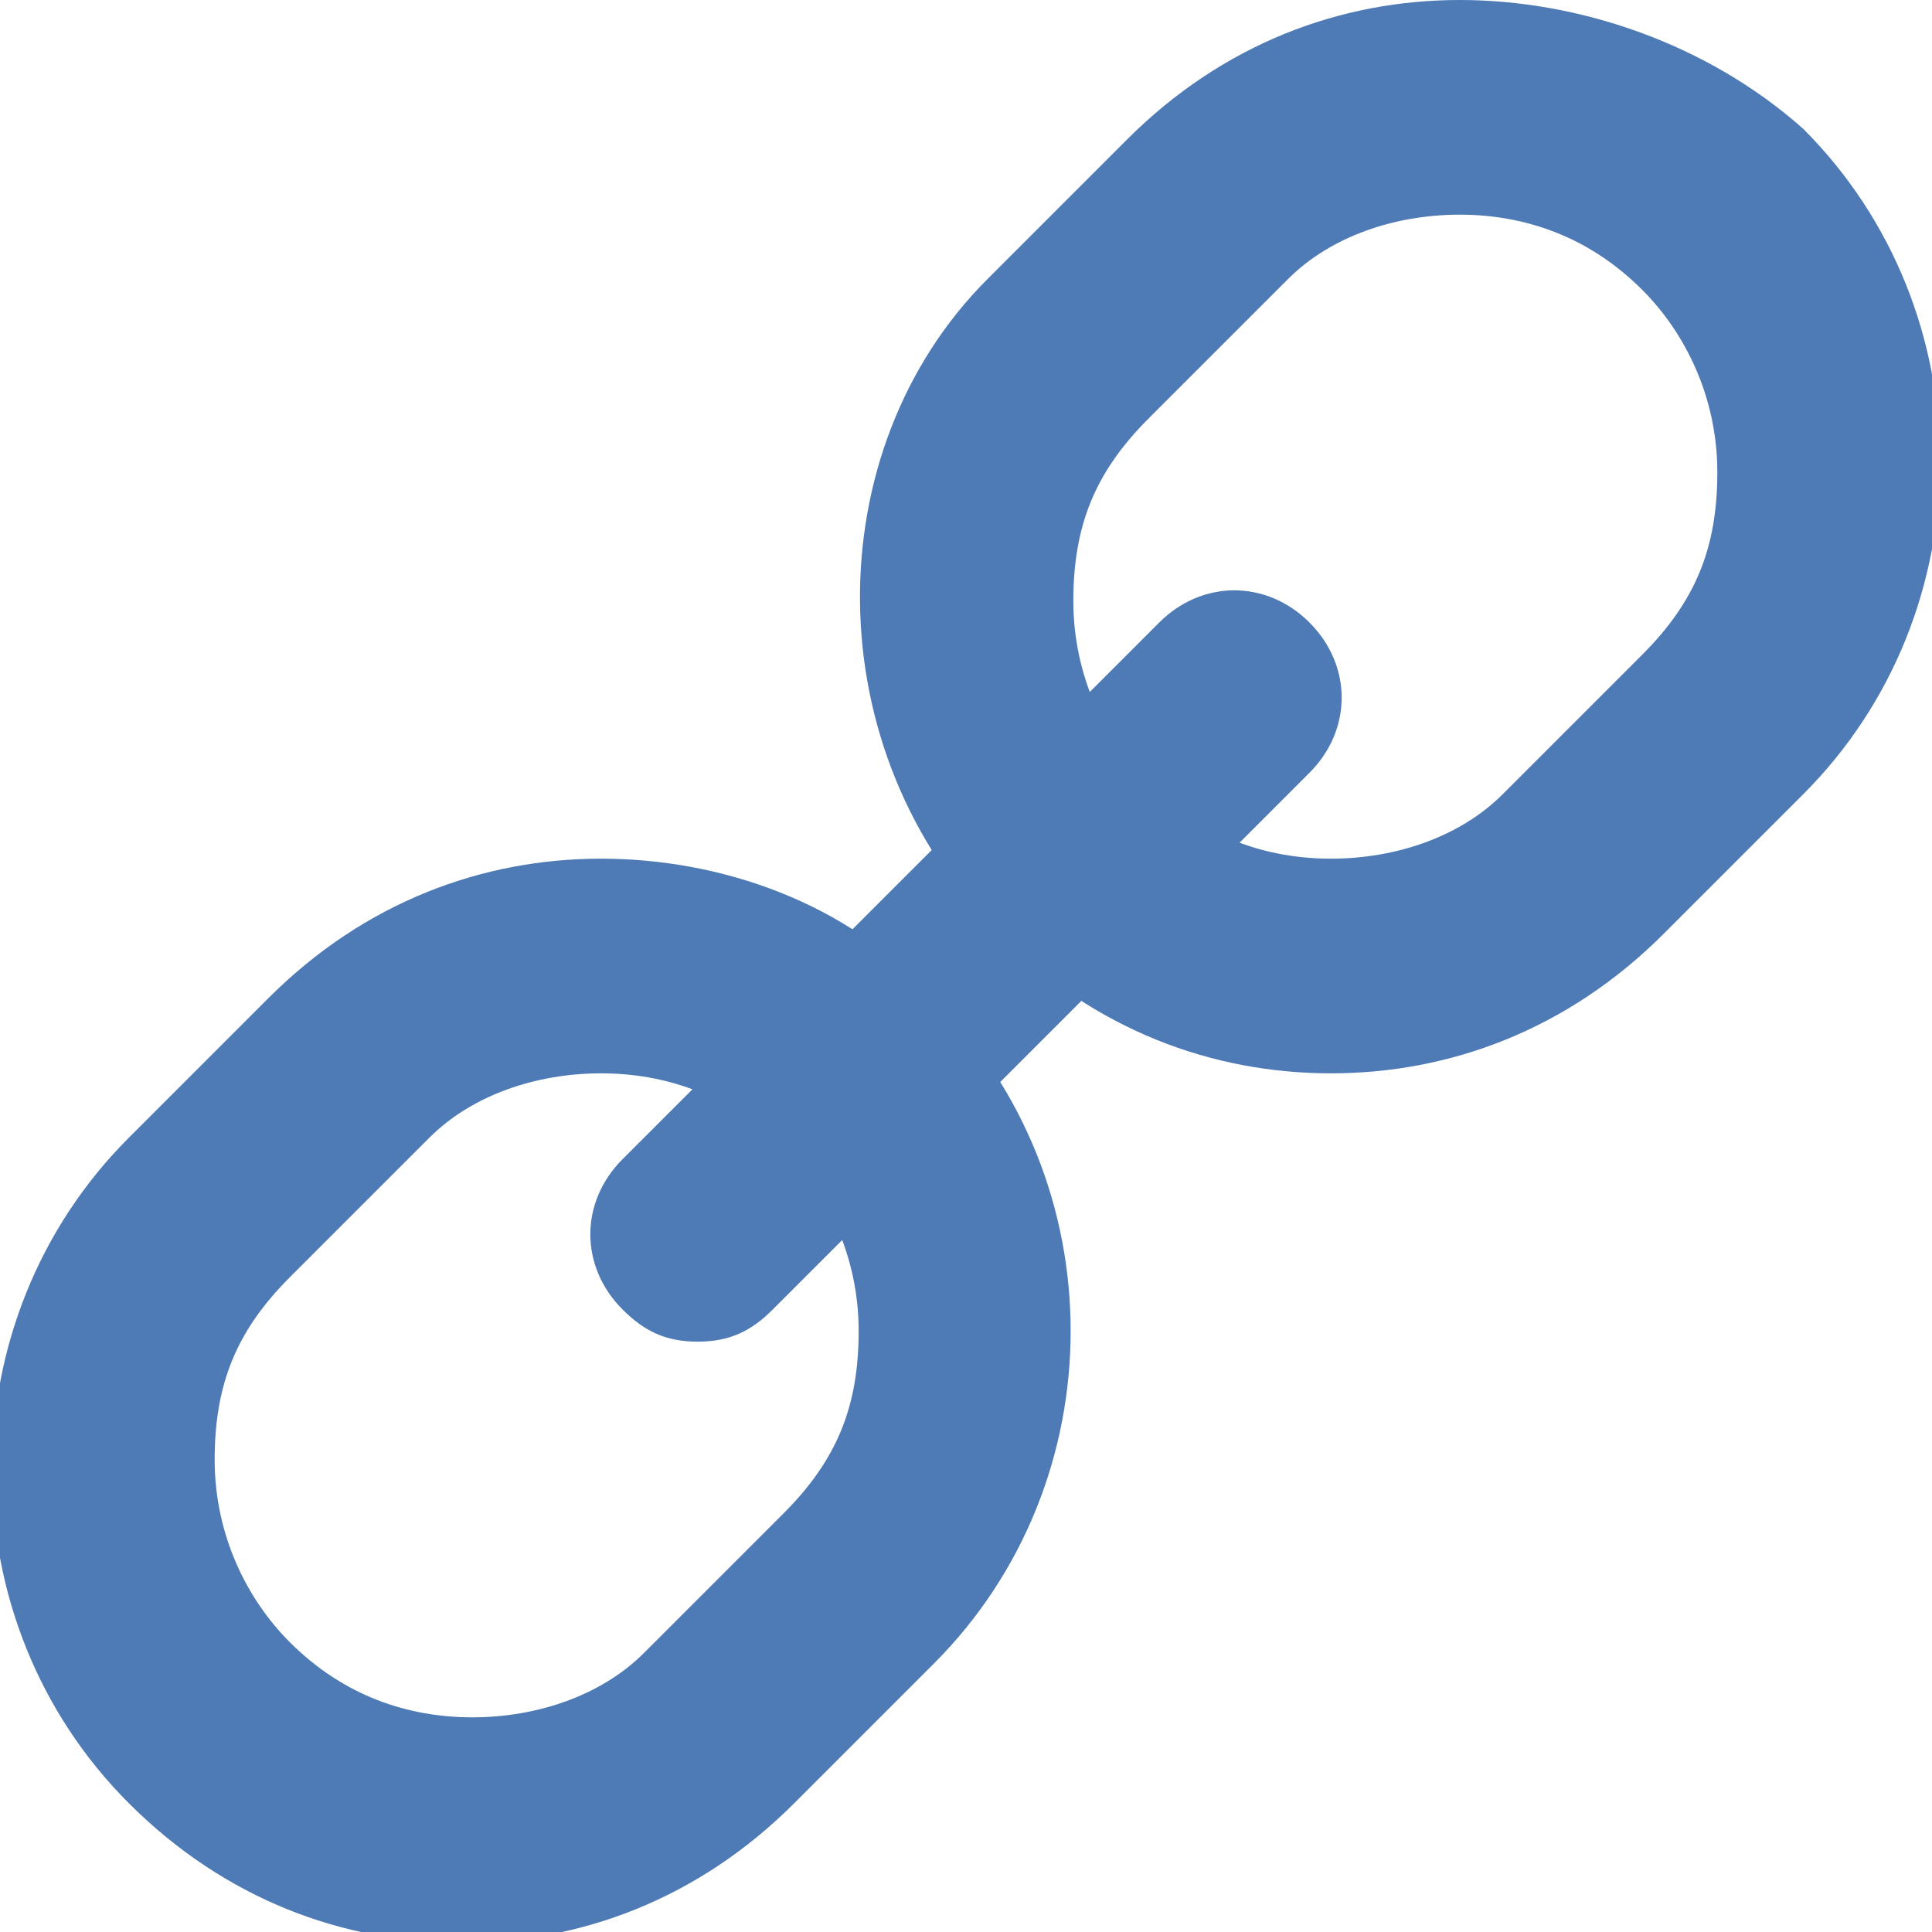 <?xml version="1.0" encoding="utf-8"?>
<!-- Generator: Adobe Illustrator 21.0.2, SVG Export Plug-In . SVG Version: 6.00 Build 0)  -->
<svg version="1.1" id="Layer_1" xmlns="http://www.w3.org/2000/svg" xmlns:xlink="http://www.w3.org/1999/xlink" x="0px" y="0px"
	 viewBox="0 0 18 18" style="enable-background:new 0 0 18 18;" xml:space="preserve">
<g>
	<g>
		<path style="fill:#4E7AB5;" d="M13.6,2c0.6,0,1.2,0.2,1.7,0.7c0.4,0.4,0.7,1,0.7,1.7s-0.2,1.2-0.7,1.7l-1.3,1.3
			C13.6,7.8,13,8,12.4,8s-1.2-0.2-1.7-0.7c-0.4-0.4-0.7-1-0.7-1.7s0.2-1.2,0.7-1.7l1.3-1.3C12.4,2.2,13,2,13.6,2 M13.6,0
			c-1.1,0-2.2,0.4-3.1,1.3c-0.4,0.4-0.8,0.8-1.3,1.3C7.6,4.2,7.6,7,9.3,8.7c0.9,0.9,2,1.3,3.1,1.3s2.2-0.4,3.1-1.3
			c0.4-0.4,0.8-0.8,1.3-1.3c1.7-1.7,1.7-4.5,0-6.2C15.9,0.4,14.7,0,13.6,0L13.6,0z"/>
	</g>
</g>
<g>
	<g>
		<path style="fill:#4E7AB5;" d="M5.6,10c0.6,0,1.2,0.2,1.7,0.7c0.4,0.4,0.7,1,0.7,1.7s-0.2,1.2-0.7,1.7l-1.3,1.3
			C5.6,15.8,5,16,4.4,16s-1.2-0.2-1.7-0.7c-0.4-0.4-0.7-1-0.7-1.7s0.2-1.2,0.7-1.7l1.3-1.3C4.4,10.2,5,10,5.6,10 M5.6,8
			C4.5,8,3.4,8.4,2.5,9.3c-0.4,0.4-0.8,0.8-1.3,1.3c-1.7,1.7-1.7,4.5,0,6.2c0.9,0.9,2,1.3,3.1,1.3s2.2-0.4,3.1-1.3
			c0.4-0.4,0.8-0.8,1.3-1.3c1.7-1.7,1.7-4.5,0-6.2C7.9,8.4,6.7,8,5.6,8L5.6,8z"/>
	</g>
</g>
<path style="fill:#4E7AB5;" d="M6.5,12.5c-0.3,0-0.5-0.1-0.7-0.3c-0.4-0.4-0.4-1,0-1.4l5-5c0.4-0.4,1-0.4,1.4,0s0.4,1,0,1.4l-5,5
	C7,12.4,6.8,12.5,6.5,12.5z"/>
</svg>
